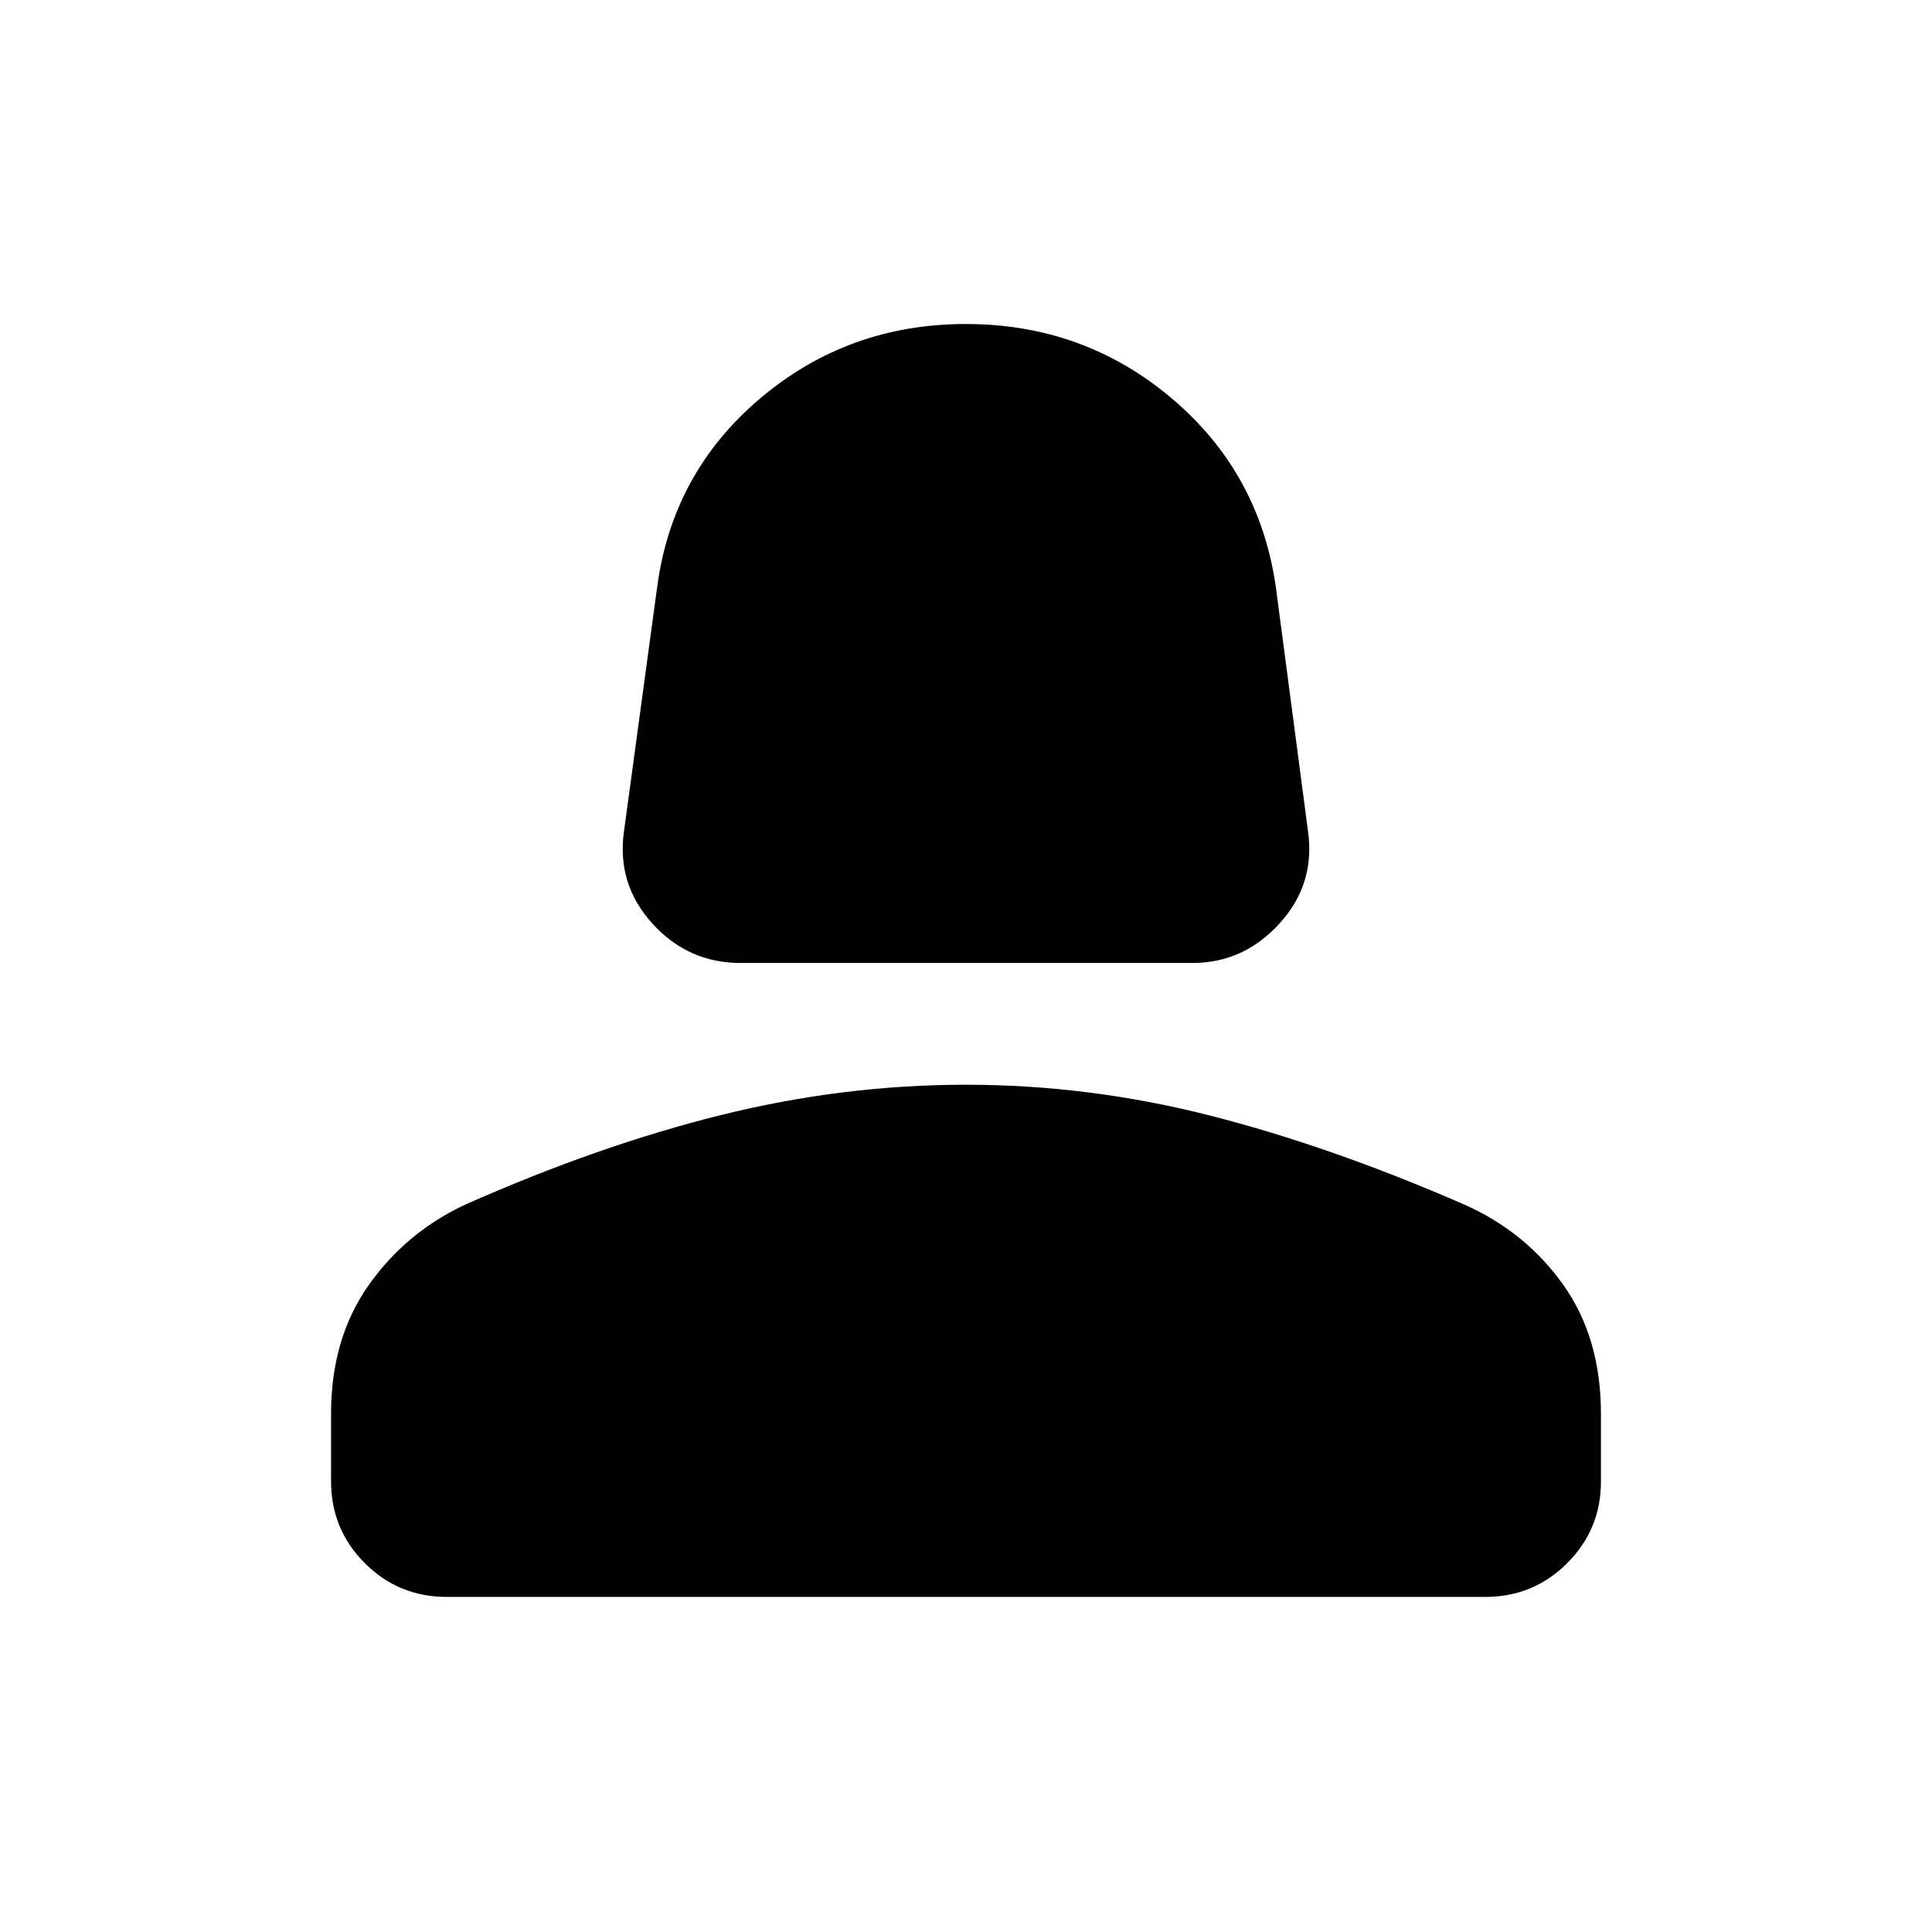 <svg xmlns="http://www.w3.org/2000/svg" height="48" viewBox="0 -960 960 960" width="48"><path d="M368-481.5q-26 0-43.75-19.5T310-546.5L326.5-668q7.5-57 51.18-94t102.25-37q58.57 0 102.28 36.93Q625.92-725.15 634-668l16 121.5q3.5 26-14.32 45.5t-43.18 19.5H368ZM164.5-224v-33.52q0-37.48 18.75-63.98t48.43-40.17Q298-391 358.5-406T480-421q61 0 121 15.25t126.48 44.24Q758-348 776.75-321.62q18.75 26.37 18.75 64.09v33.77q0 23.7-16.77 40.48Q761.97-166.5 738-166.5H222q-23.97 0-40.73-16.77Q164.5-200.03 164.5-224Z"/></svg>